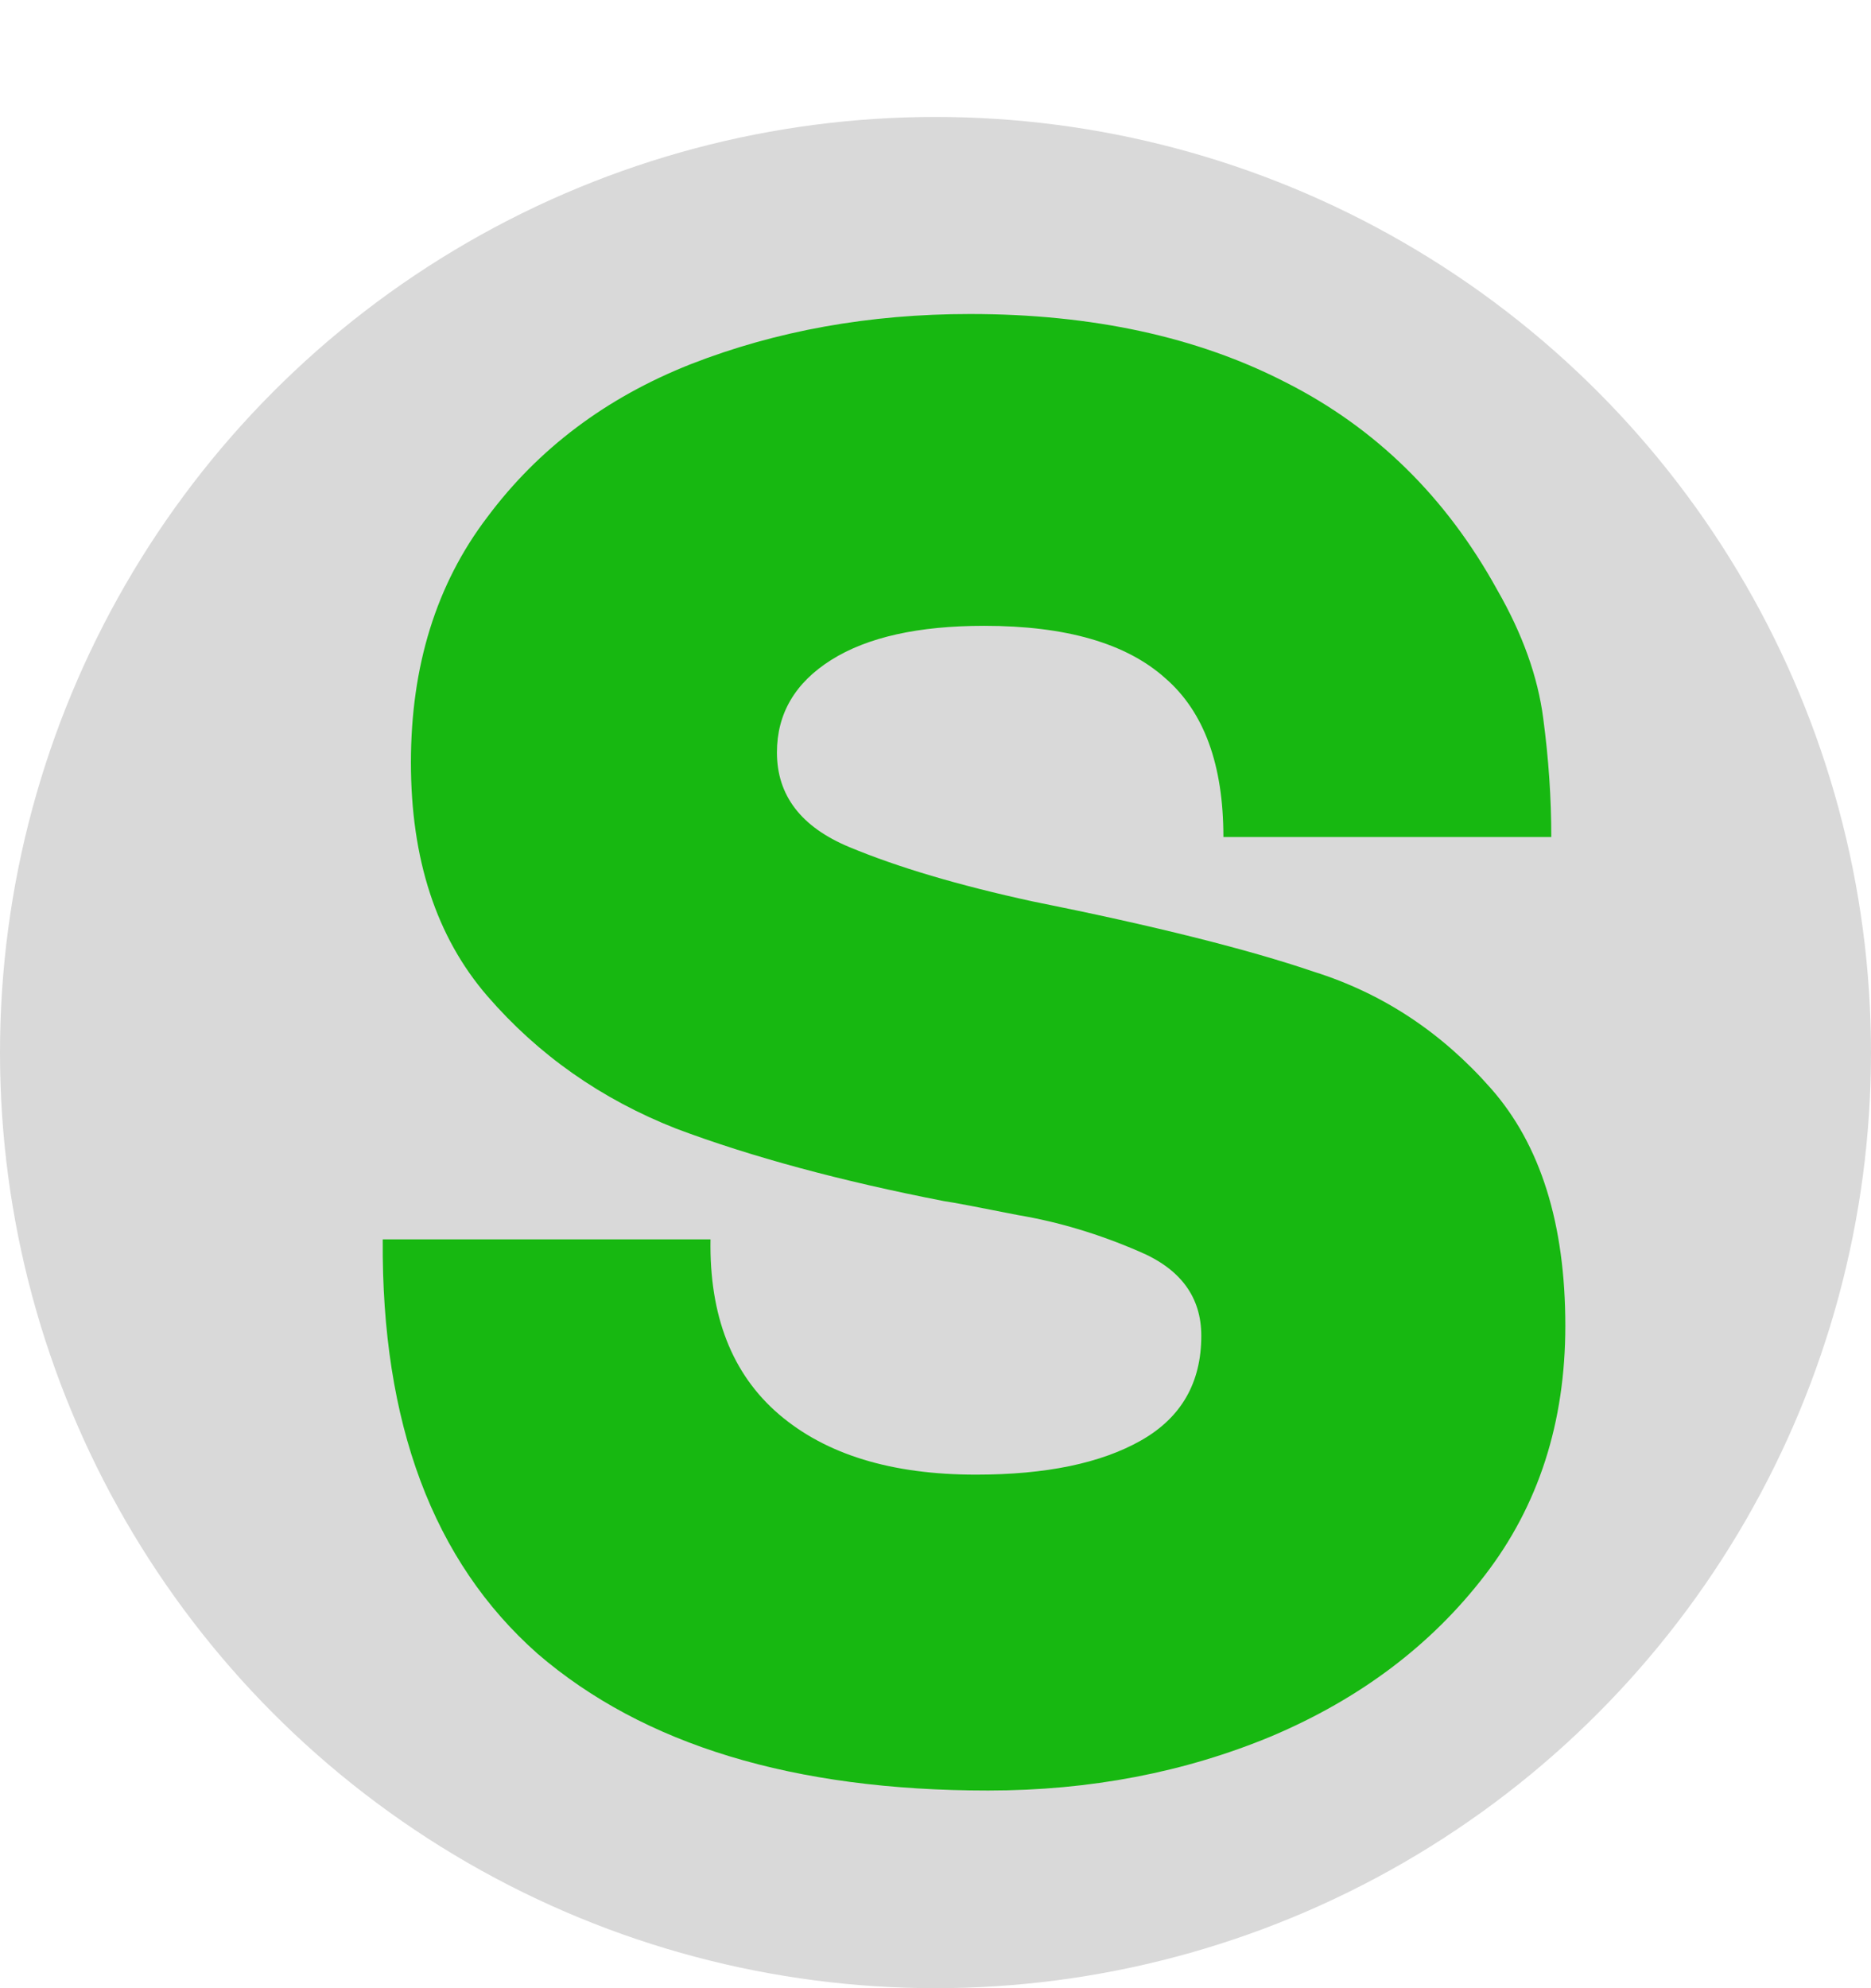 <svg width="16" height="17" viewBox="0 0 16 17" fill="none" xmlns="http://www.w3.org/2000/svg">
<circle cx="8" cy="9" r="8" fill="#D9D9D9"/>
<path d="M8.45 15.31C6.787 15.31 5.503 14.92 4.597 14.14C3.703 13.349 3.261 12.168 3.273 10.597H6.076C6.065 11.25 6.26 11.749 6.661 12.093C7.063 12.437 7.624 12.609 8.347 12.609C8.943 12.609 9.413 12.512 9.757 12.317C10.101 12.122 10.273 11.824 10.273 11.422C10.273 11.09 10.095 10.849 9.74 10.7C9.396 10.551 9.052 10.448 8.708 10.39C8.364 10.322 8.152 10.281 8.072 10.27C7.189 10.098 6.426 9.892 5.784 9.651C5.142 9.399 4.603 9.02 4.167 8.516C3.731 8.011 3.514 7.346 3.514 6.52C3.514 5.695 3.731 4.995 4.167 4.422C4.603 3.837 5.182 3.401 5.904 3.115C6.638 2.828 7.435 2.685 8.295 2.685C9.339 2.685 10.239 2.88 10.996 3.27C11.764 3.659 12.366 4.25 12.802 5.041C13.02 5.42 13.151 5.787 13.197 6.142C13.243 6.486 13.266 6.824 13.266 7.157H10.462C10.462 6.538 10.296 6.085 9.964 5.798C9.631 5.5 9.115 5.351 8.416 5.351C7.854 5.351 7.418 5.448 7.108 5.643C6.799 5.838 6.644 6.102 6.644 6.434C6.644 6.801 6.85 7.071 7.263 7.243C7.676 7.415 8.198 7.57 8.828 7.707C9.86 7.914 10.663 8.114 11.236 8.309C11.821 8.493 12.326 8.825 12.75 9.307C13.174 9.788 13.386 10.465 13.386 11.336C13.386 12.162 13.157 12.873 12.698 13.469C12.24 14.066 11.632 14.524 10.875 14.845C10.13 15.155 9.321 15.31 8.45 15.31Z" fill="#17B811"/>
</svg>
